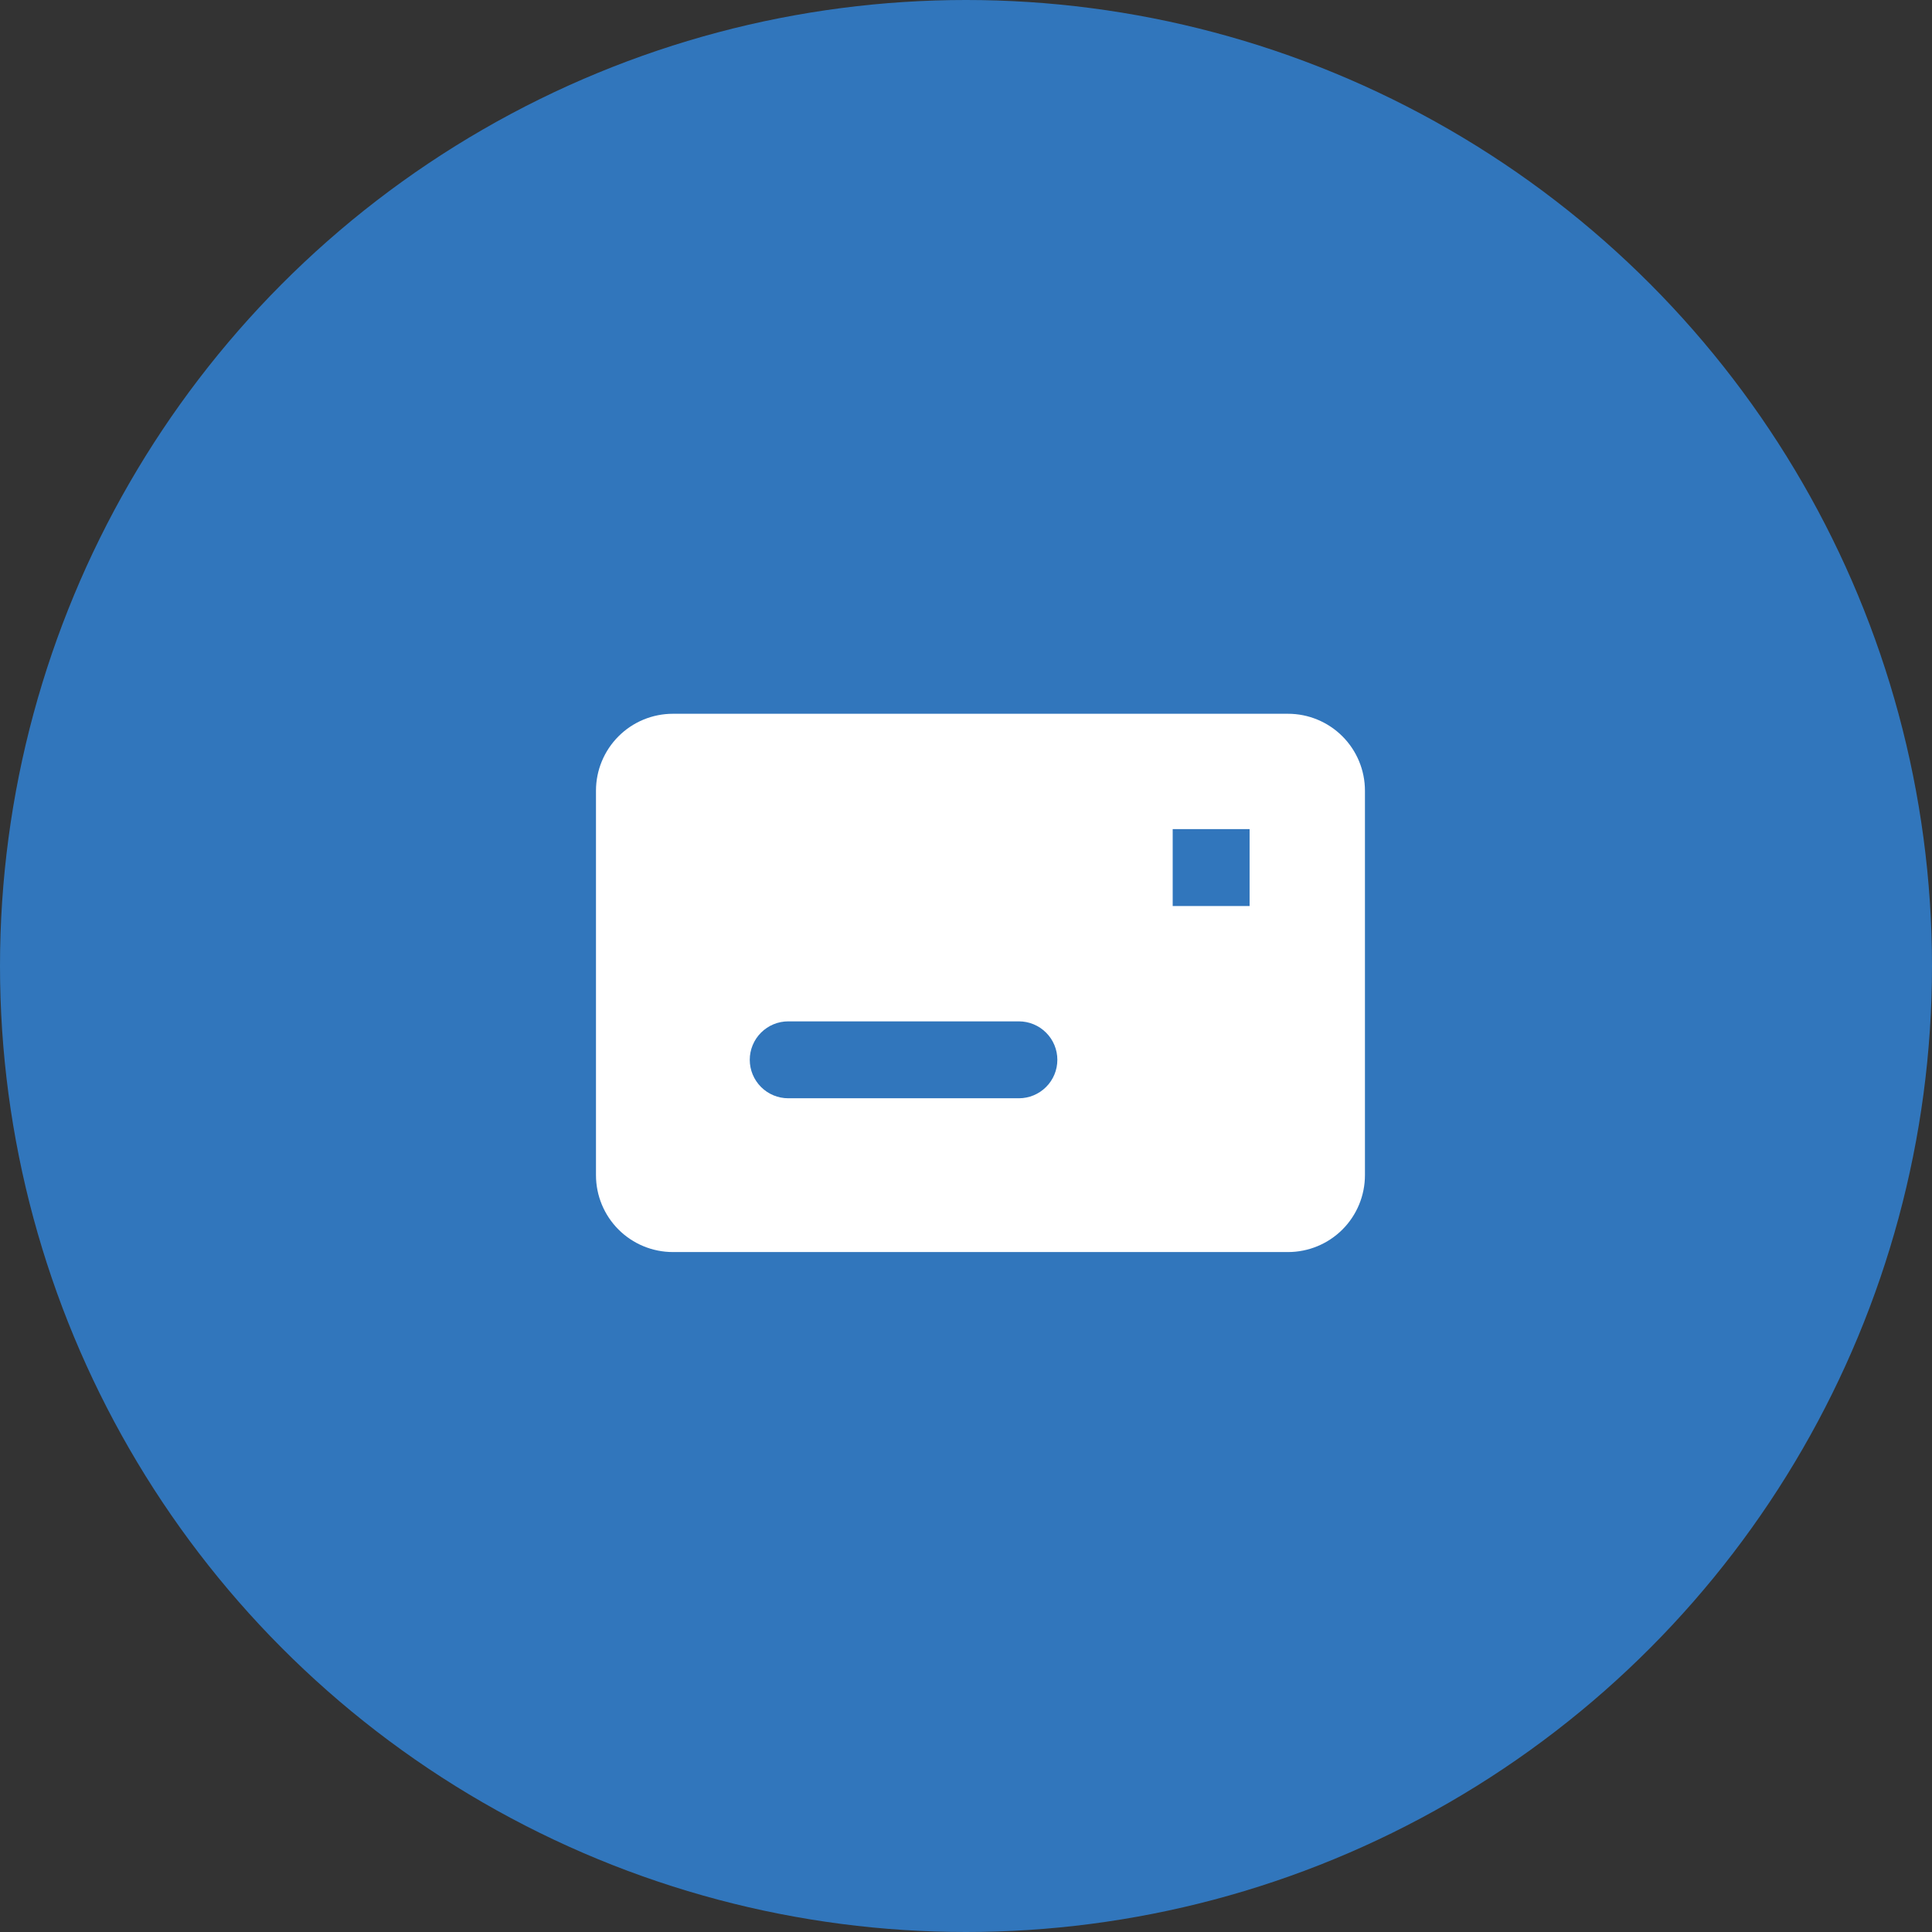 <svg width="67" height="67" viewBox="0 0 67 67" fill="none" xmlns="http://www.w3.org/2000/svg">
<rect x="0" y="0" width="67" height="67" fill="#333333" stroke="none"/>
<circle cx="33.5" cy="33.5" r="33.5" fill="#3176BC"/>
<path d="M23.335 24.753H44.668C45.375 24.753 46.053 25.034 46.554 25.535C47.054 26.035 47.335 26.713 47.335 27.42V40.753C47.335 41.461 47.054 42.139 46.554 42.639C46.053 43.139 45.375 43.42 44.668 43.42H23.335C22.627 43.42 21.949 43.139 21.449 42.639C20.949 42.139 20.668 41.461 20.668 40.753V27.42C20.668 26.713 20.949 26.035 21.449 25.535C21.949 25.034 22.627 24.753 23.335 24.753ZM27.335 35.42C26.981 35.42 26.642 35.561 26.392 35.811C26.142 36.061 26.001 36.4 26.001 36.753C26.001 37.107 26.142 37.446 26.392 37.696C26.642 37.946 26.981 38.087 27.335 38.087H35.335C35.688 38.087 36.027 37.946 36.277 37.696C36.528 37.446 36.668 37.107 36.668 36.753C36.668 36.4 36.528 36.061 36.277 35.811C36.027 35.561 35.688 35.42 35.335 35.42H27.335ZM40.668 28.753V31.42H43.335V28.753H40.668Z" fill="white"/>
</svg>
